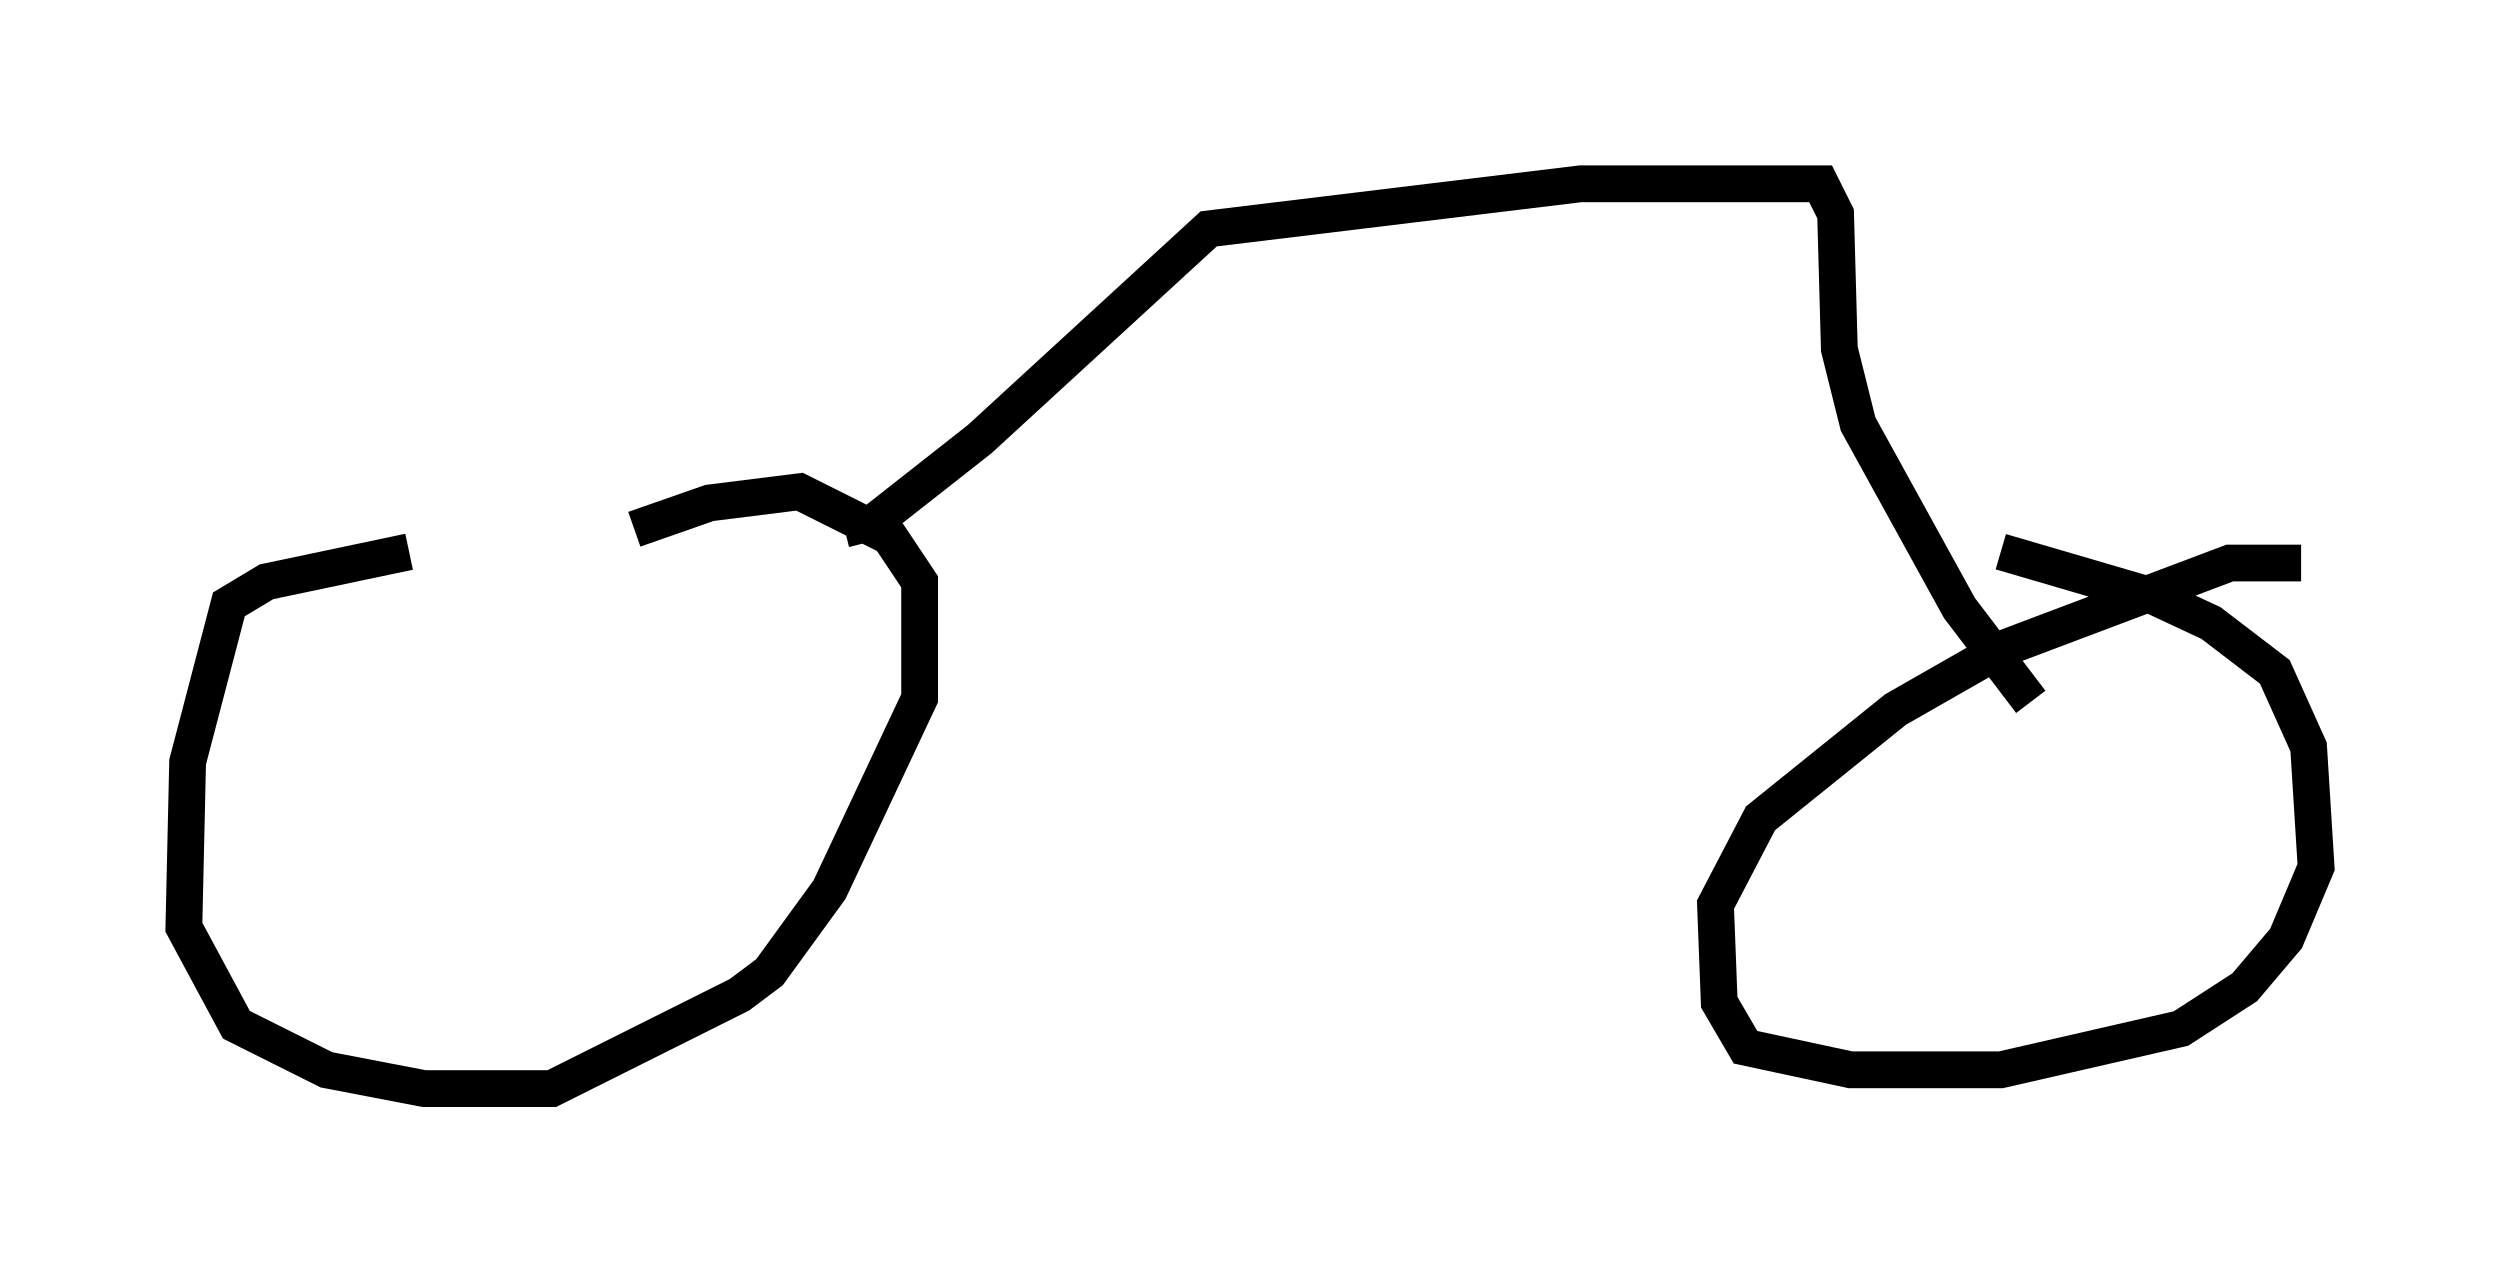 <?xml version="1.0" encoding="utf-8" ?>
<svg baseProfile="full" height="34.602" version="1.1" width="67.984" xmlns="http://www.w3.org/2000/svg" xmlns:ev="http://www.w3.org/2001/xml-events" xmlns:xlink="http://www.w3.org/1999/xlink"><defs /><rect fill="white" height="34.602" width="67.984" x="0" y="0" /><path d="M20.211, 15.208 m-9.086, -0.204 l-3.879, 0.817 -1.021, 0.613 l-1.123, 4.288 -0.102, 4.492 l1.429, 2.654 2.45, 1.225 l2.654, 0.51 3.471, 0.0 l5.104, -2.552 0.817, -0.613 l1.633, -2.246 2.45, -5.206 l0.0, -3.165 -0.817, -1.225 l-2.45, -1.225 -2.45, 0.306 l-2.042, 0.715 m45.326, 0.919 l-1.94, 0.0 -6.227, 2.348 l-2.858, 1.633 -3.675, 2.96 l-1.225, 2.348 0.102, 2.654 l0.715, 1.225 2.858, 0.613 l4.083, 0.0 4.9, -1.123 l1.735, -1.123 1.123, -1.327 l0.817, -1.94 -0.204, -3.267 l-0.919, -2.042 -1.735, -1.327 l-1.531, -0.715 -4.185, -1.225 m-31.442, -0.613 l0.817, -0.204 2.858, -2.246 l6.227, -5.717 10.106, -1.225 l6.533, 0.0 0.408, 0.817 l0.102, 3.675 0.51, 2.042 l2.756, 5.002 1.94, 2.552 " fill="none" stroke="black" stroke-width="1" /></svg>